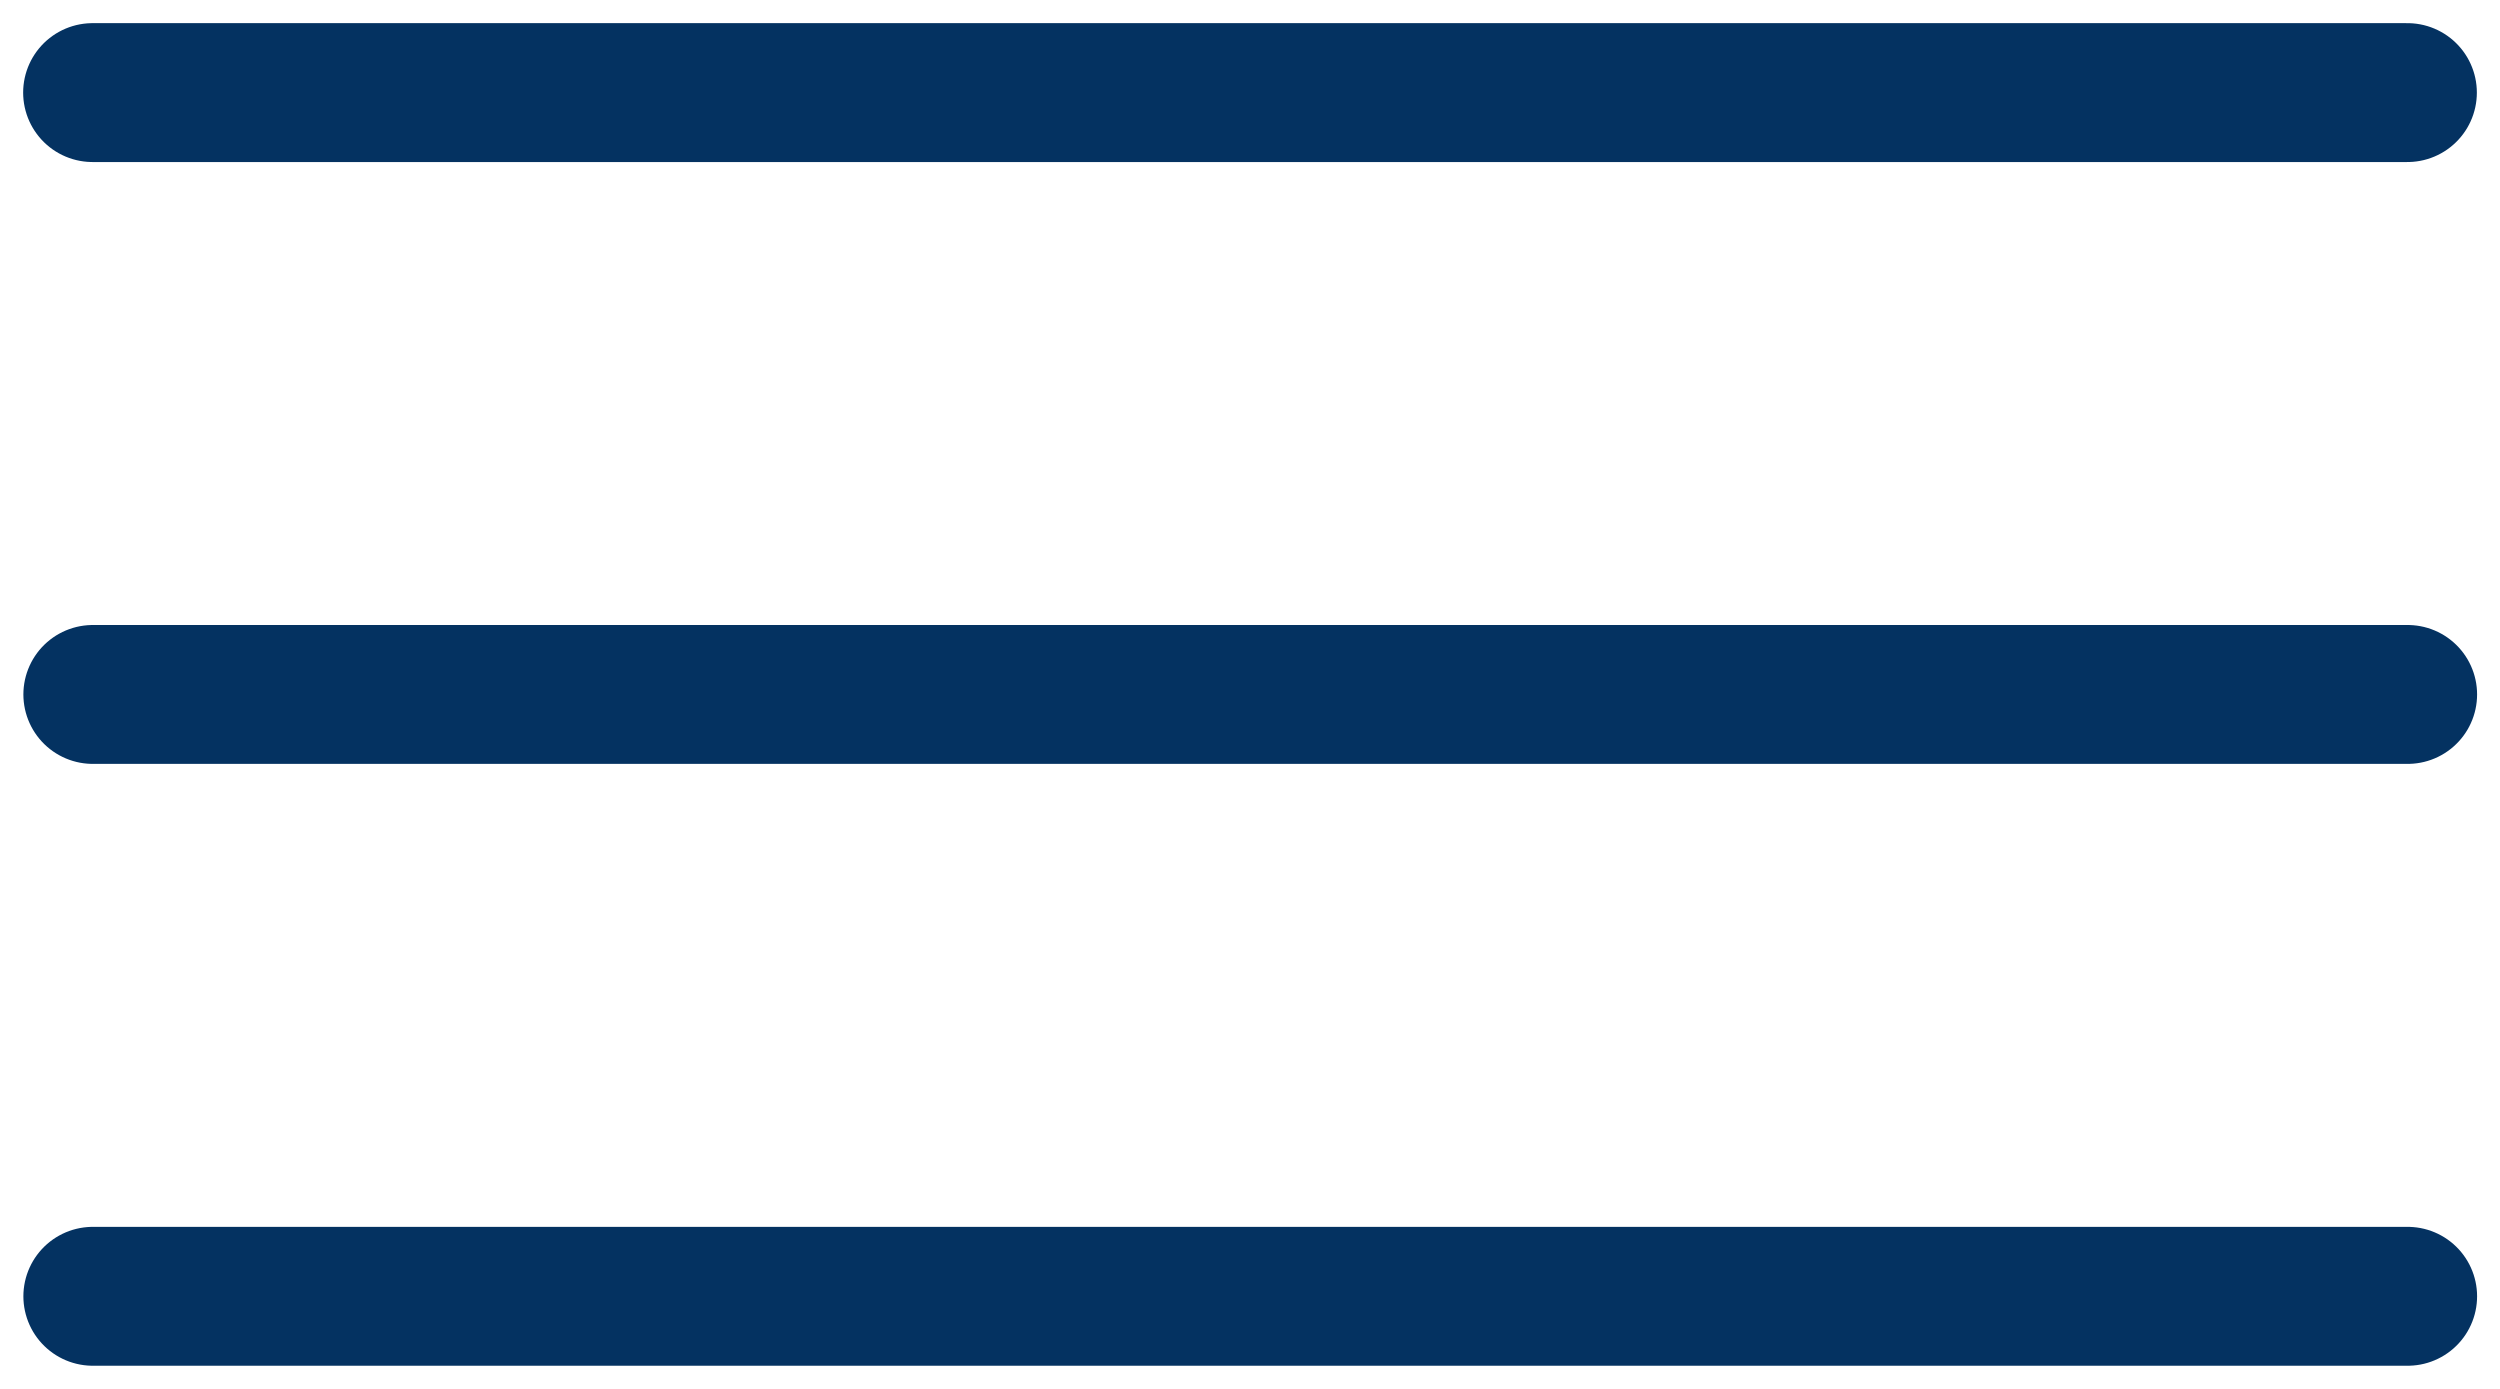 <svg width="54" height="30" viewBox="0 0 54 30" fill="none" xmlns="http://www.w3.org/2000/svg">
<path d="M2 2H52" stroke="#043261" stroke-width="3" stroke-linecap="round"/>
<path d="M2.005 28H52.005" stroke="#043261" stroke-width="3" stroke-linecap="round"/>
<path d="M2.005 15H52.005" stroke="#043261" stroke-width="3" stroke-linecap="round"/>
</svg>

